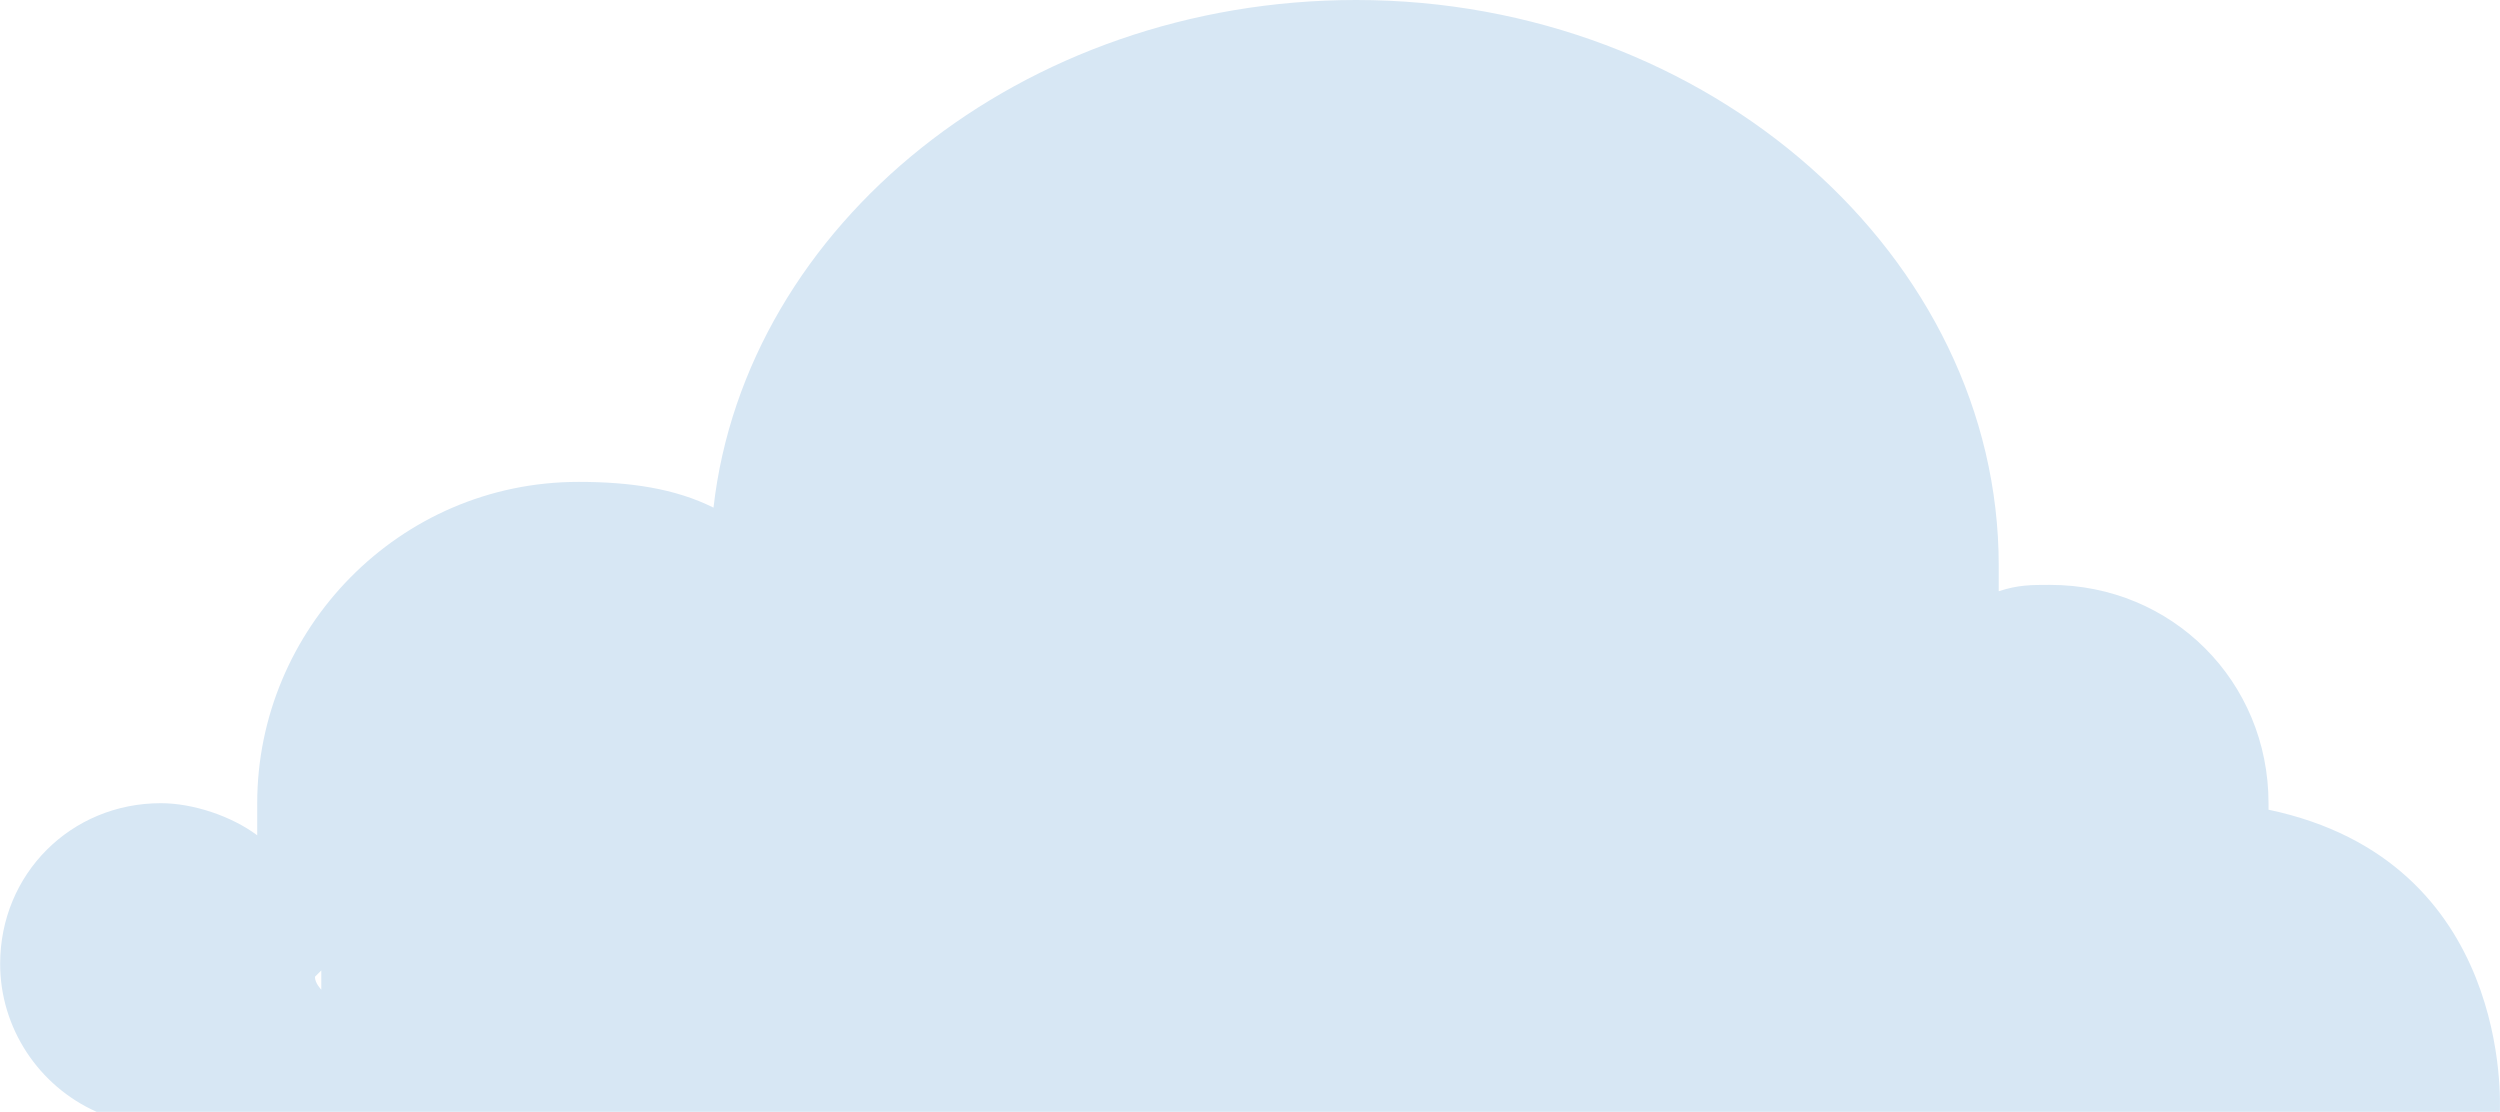 <?xml version="1.0" encoding="utf-8"?>
<!-- Generator: Adobe Illustrator 18.1.1, SVG Export Plug-In . SVG Version: 6.00 Build 0)  -->
<!DOCTYPE svg PUBLIC "-//W3C//DTD SVG 1.1//EN" "http://www.w3.org/Graphics/SVG/1.1/DTD/svg11.dtd">
<svg version="1.1" id="Layer_1" xmlns="http://www.w3.org/2000/svg" xmlns:xlink="http://www.w3.org/1999/xlink" x="0px" y="0px"
	 viewBox="845 1339.2 1728.1 768.5" style="enable-background:new 845 1339.2 1728.1 768.5;" xml:space="preserve">
<style type="text/css">
	.st0{fill:#D7E7F4;}
</style>
<path class="st0" d="M2413.1,1898.9v-4.4c0-84.4-66.6-151-151-151c-13.3,0-22.2,0-35.5,4.4c0-4.4,0-13.3,0-17.8
	c0-213.2-199.9-390.9-444.2-390.9c-231,0-422,155.5-444.2,350.9c-26.7-13.3-57.7-17.8-93.3-17.8c-124.4,0-222.1,102.2-222.1,222.1
	c0,8.9,0,17.8,0,22.2c-17.8-13.3-44.4-22.2-66.6-22.2c-62.2,0-111.1,48.9-111.1,111.1c0,44.4,26.7,84.4,66.6,102.2H2573
	C2573,2103.2,2581.9,1934.4,2413.1,1898.9z M1067.1,2023.3c0,0-4.4-4.4-4.4-8.9l4.4-4.4C1067.1,2014.4,1067.1,2018.8,1067.1,2023.3z
	"/>
</svg>
